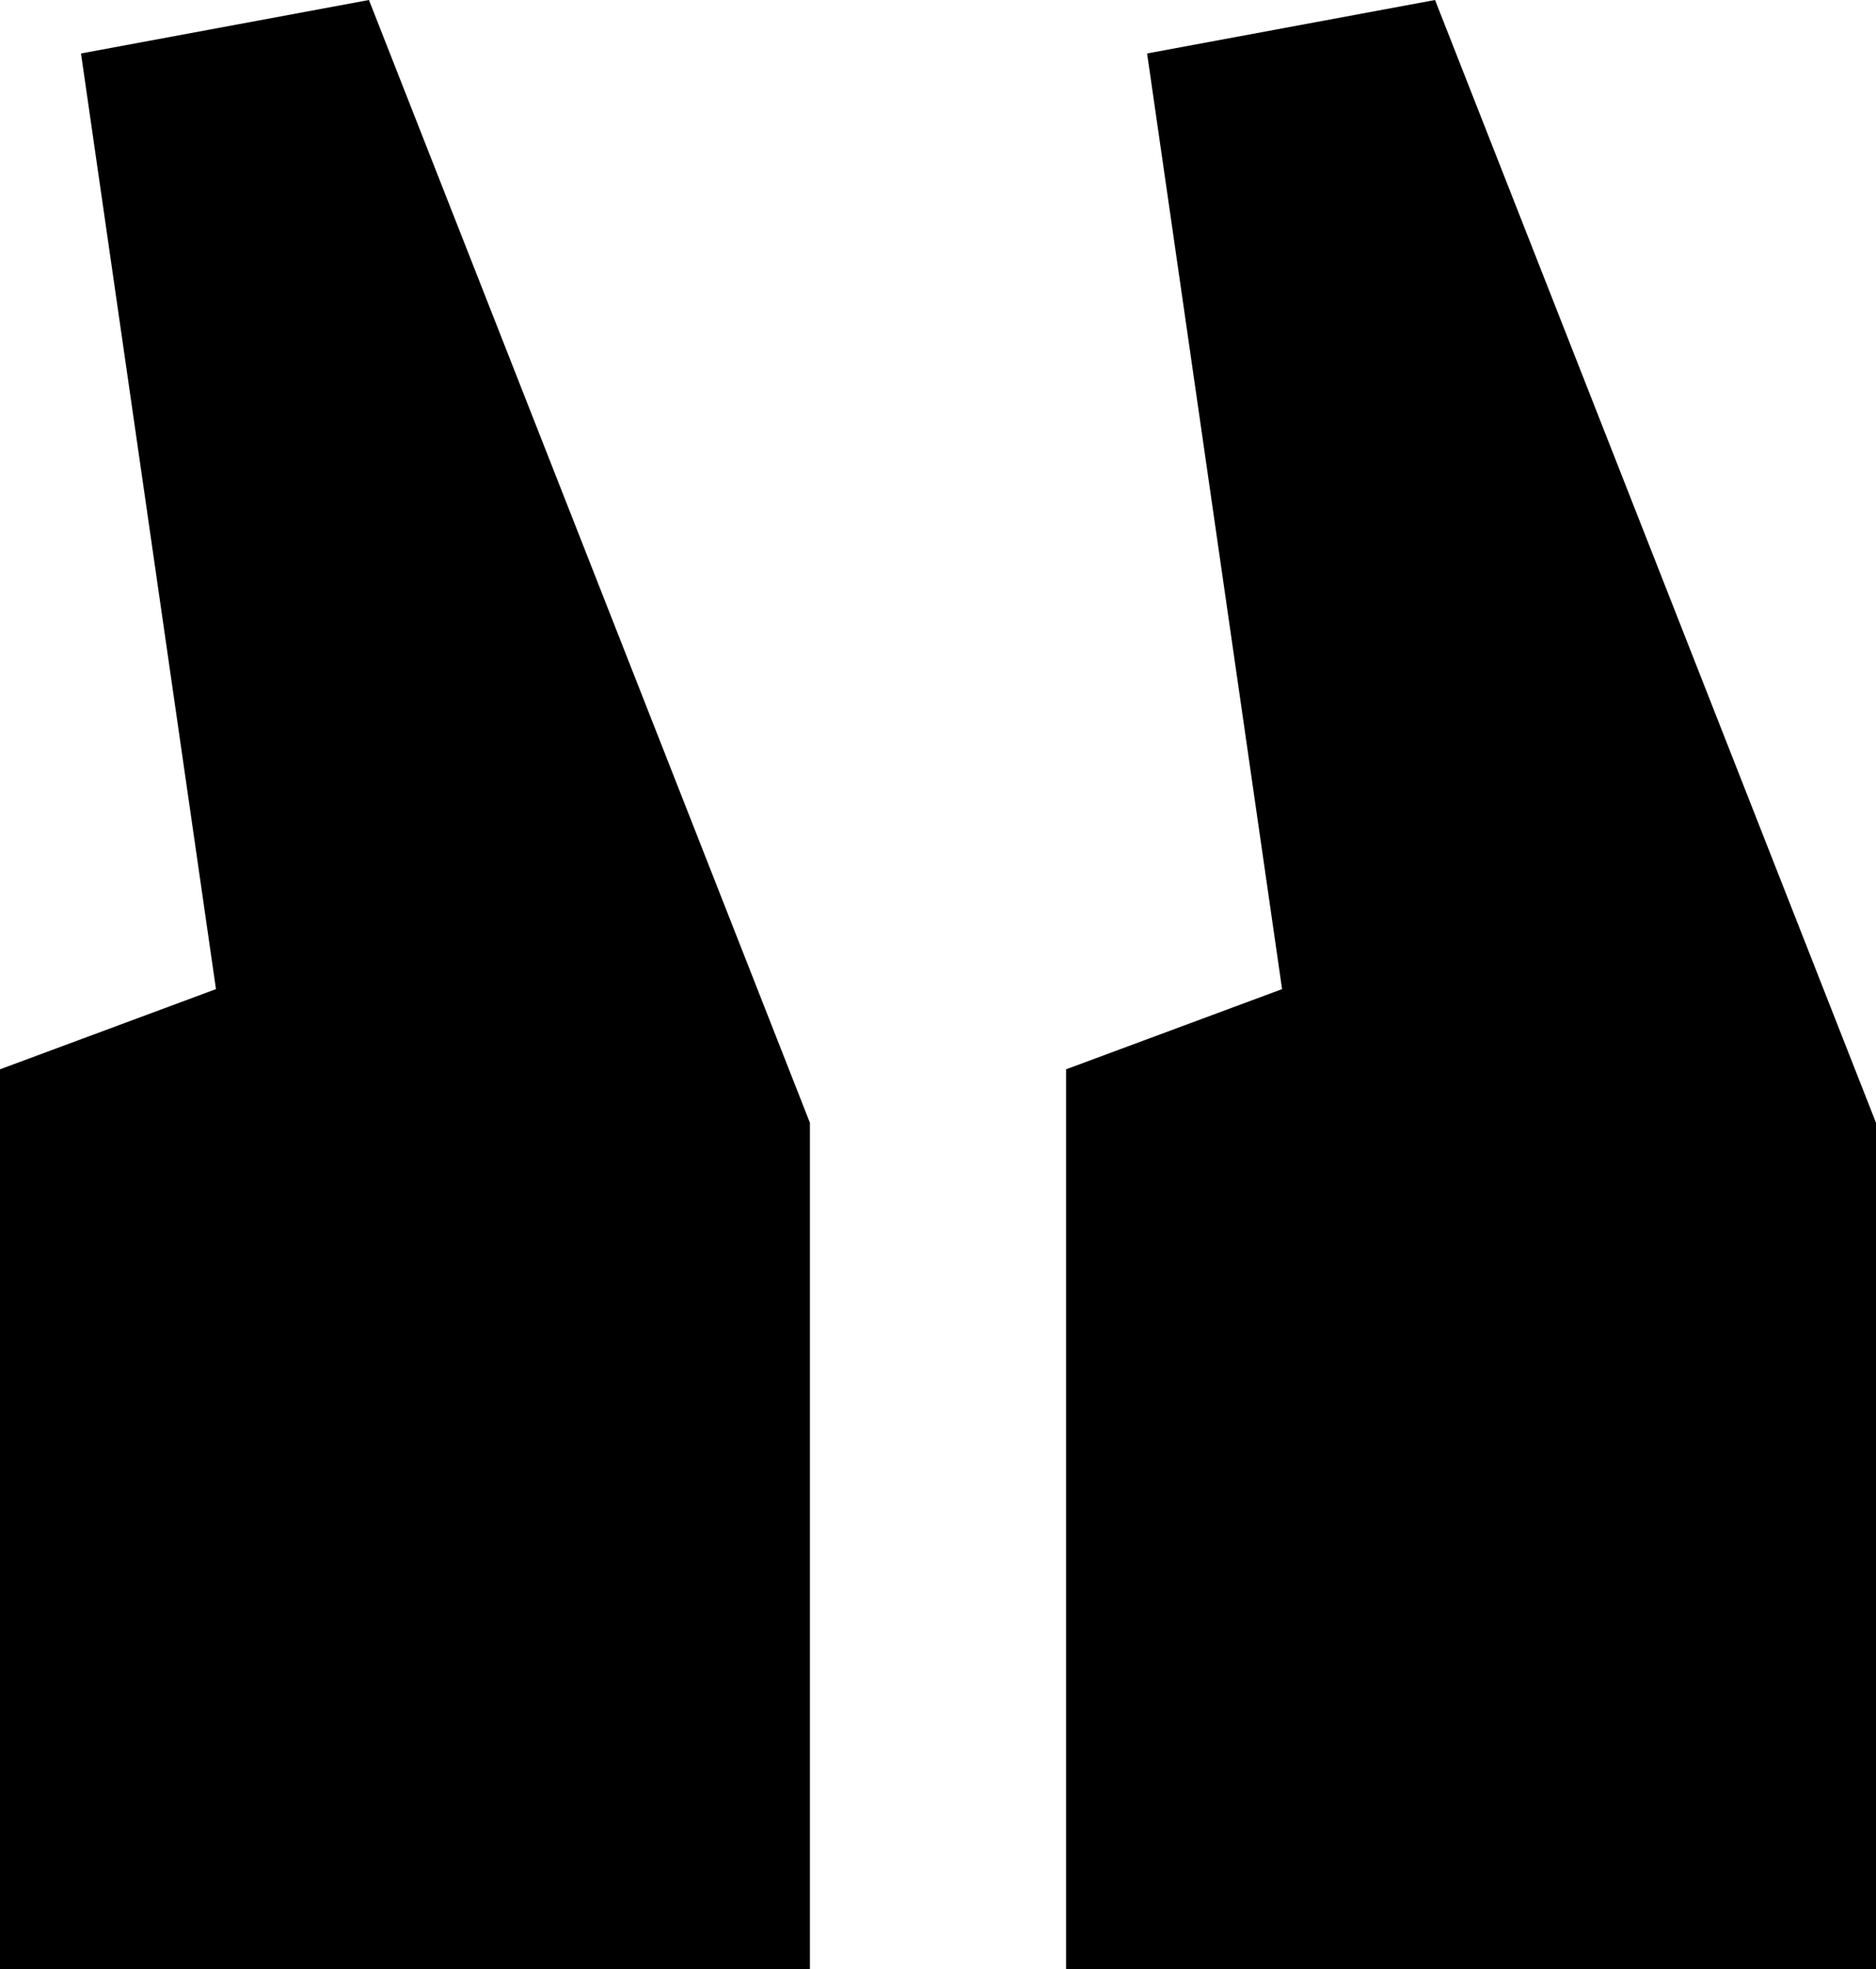 <?xml version="1.0" encoding="UTF-8"?>
<svg width="81px" height="85px" viewBox="0 0 81 85" version="1.1" xmlns="http://www.w3.org/2000/svg" xmlns:xlink="http://www.w3.org/1999/xlink">
    <!-- Generator: Sketch 51.3 (57544) - http://www.bohemiancoding.com/sketch -->
    <title>quote</title>
    <desc>Created with Sketch.</desc>
    <defs></defs>
    <g id="Design" stroke="none" stroke-width="1" fill="none" fill-rule="evenodd">
        <g id="About-/-MRC" transform="translate(-1238, -2591)" fill="#000000">
            <g id="Section-3" transform="translate(0, 1873)">
                <g id="quote_box" transform="translate(629, 350)">
                    <path d="M674.07,368 L655.03,416.461 L655.03,453 L690,453 L690,414.153 L680.675,410.692 L686.503,370.308 L674.07,368 Z M628.039,368 L609,416.461 L609,453 L643.97,453 L643.97,414.153 L634.644,410.692 L640.472,370.308 L628.039,368 Z" id="quote" transform="translate(649.5, 410.5) scale(-1, 1) translate(-649.5, -410.5) "></path>
                </g>
            </g>
        </g>
    </g>
</svg>